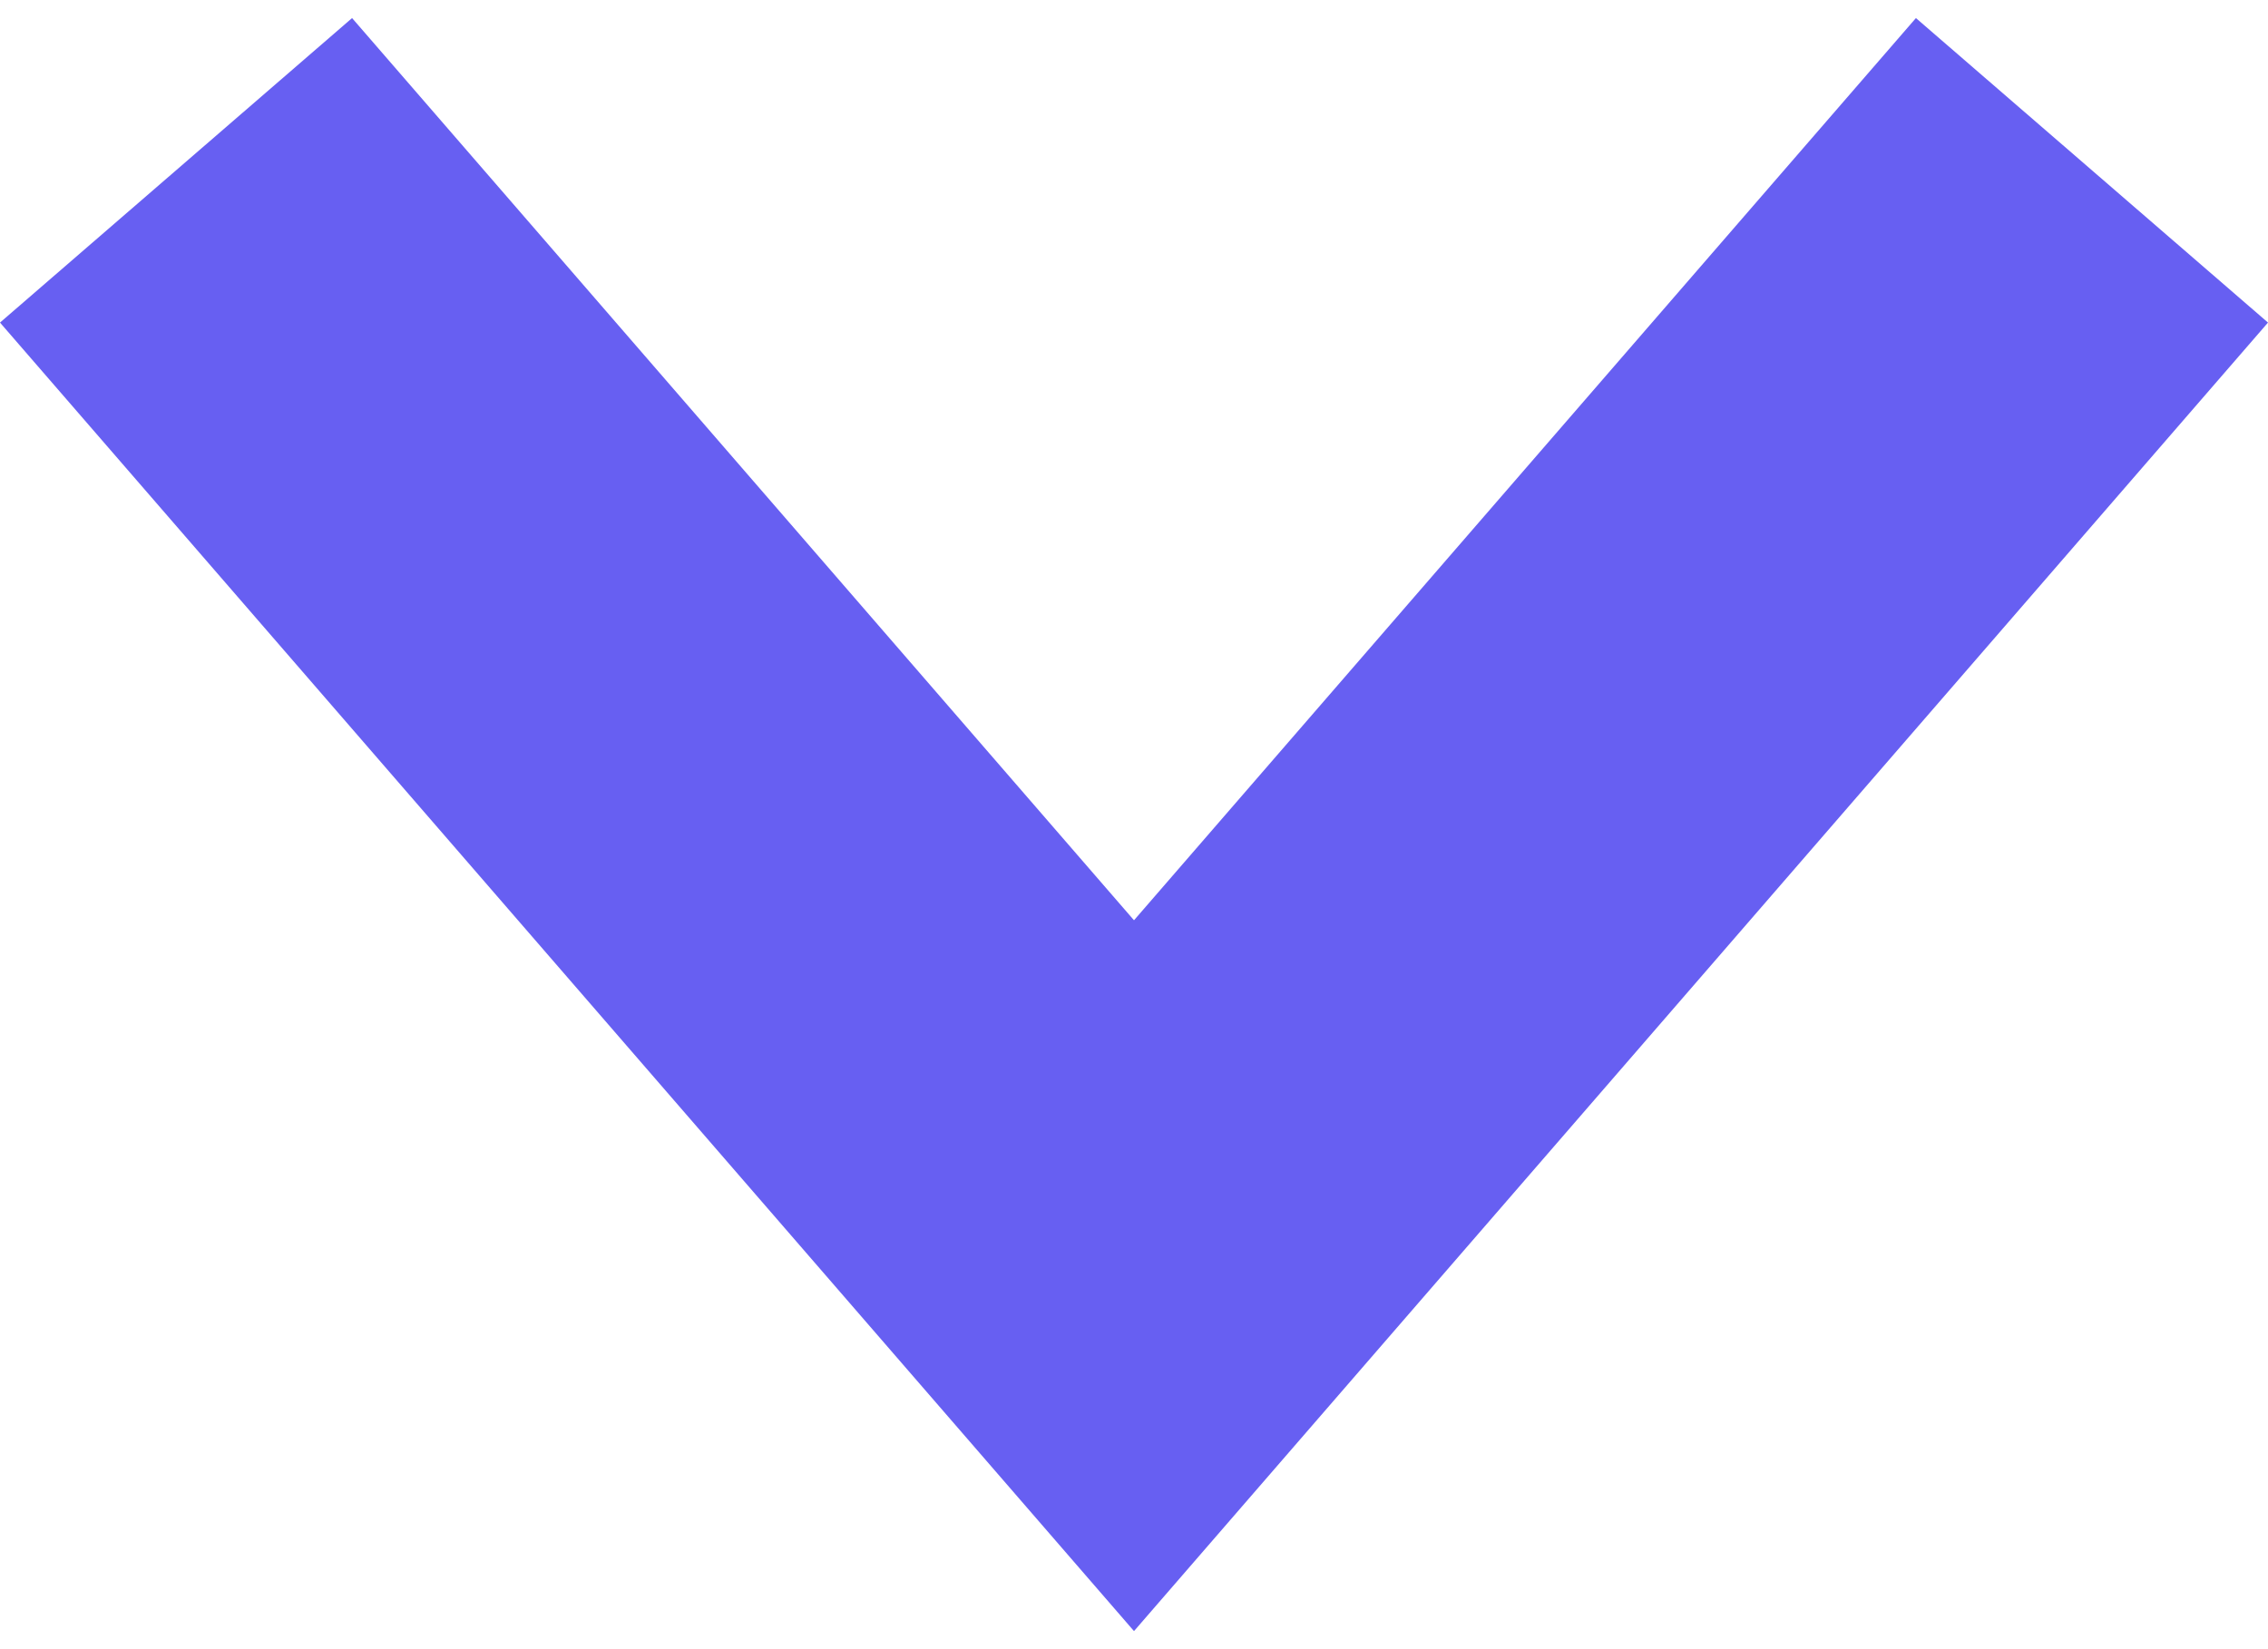 <?xml version="1.0" encoding="iso-8859-1"?>
<!-- Generator: Adobe Illustrator 19.1.0, SVG Export Plug-In . SVG Version: 6.00 Build 0)  -->
<!DOCTYPE svg PUBLIC "-//W3C//DTD SVG 1.1//EN" "http://www.w3.org/Graphics/SVG/1.1/DTD/svg11.dtd">
<svg version="1.1" xmlns="http://www.w3.org/2000/svg" xmlns:xlink="http://www.w3.org/1999/xlink" x="0px" y="0px"
	 viewBox="0 0 97 69" style="enable-background:new 0 0 97 69;" xml:space="preserve" width="11" height="8">
<g id="small-arrow-down">
	<g>
		<polygon fill="#675ff2" points="15.058,0 48.5,38.593 81.942,0 97,13.026 48.5,69 0,13.026 		"/>
	</g>
</g>
<g id="Layer_1">
</g>
</svg>

